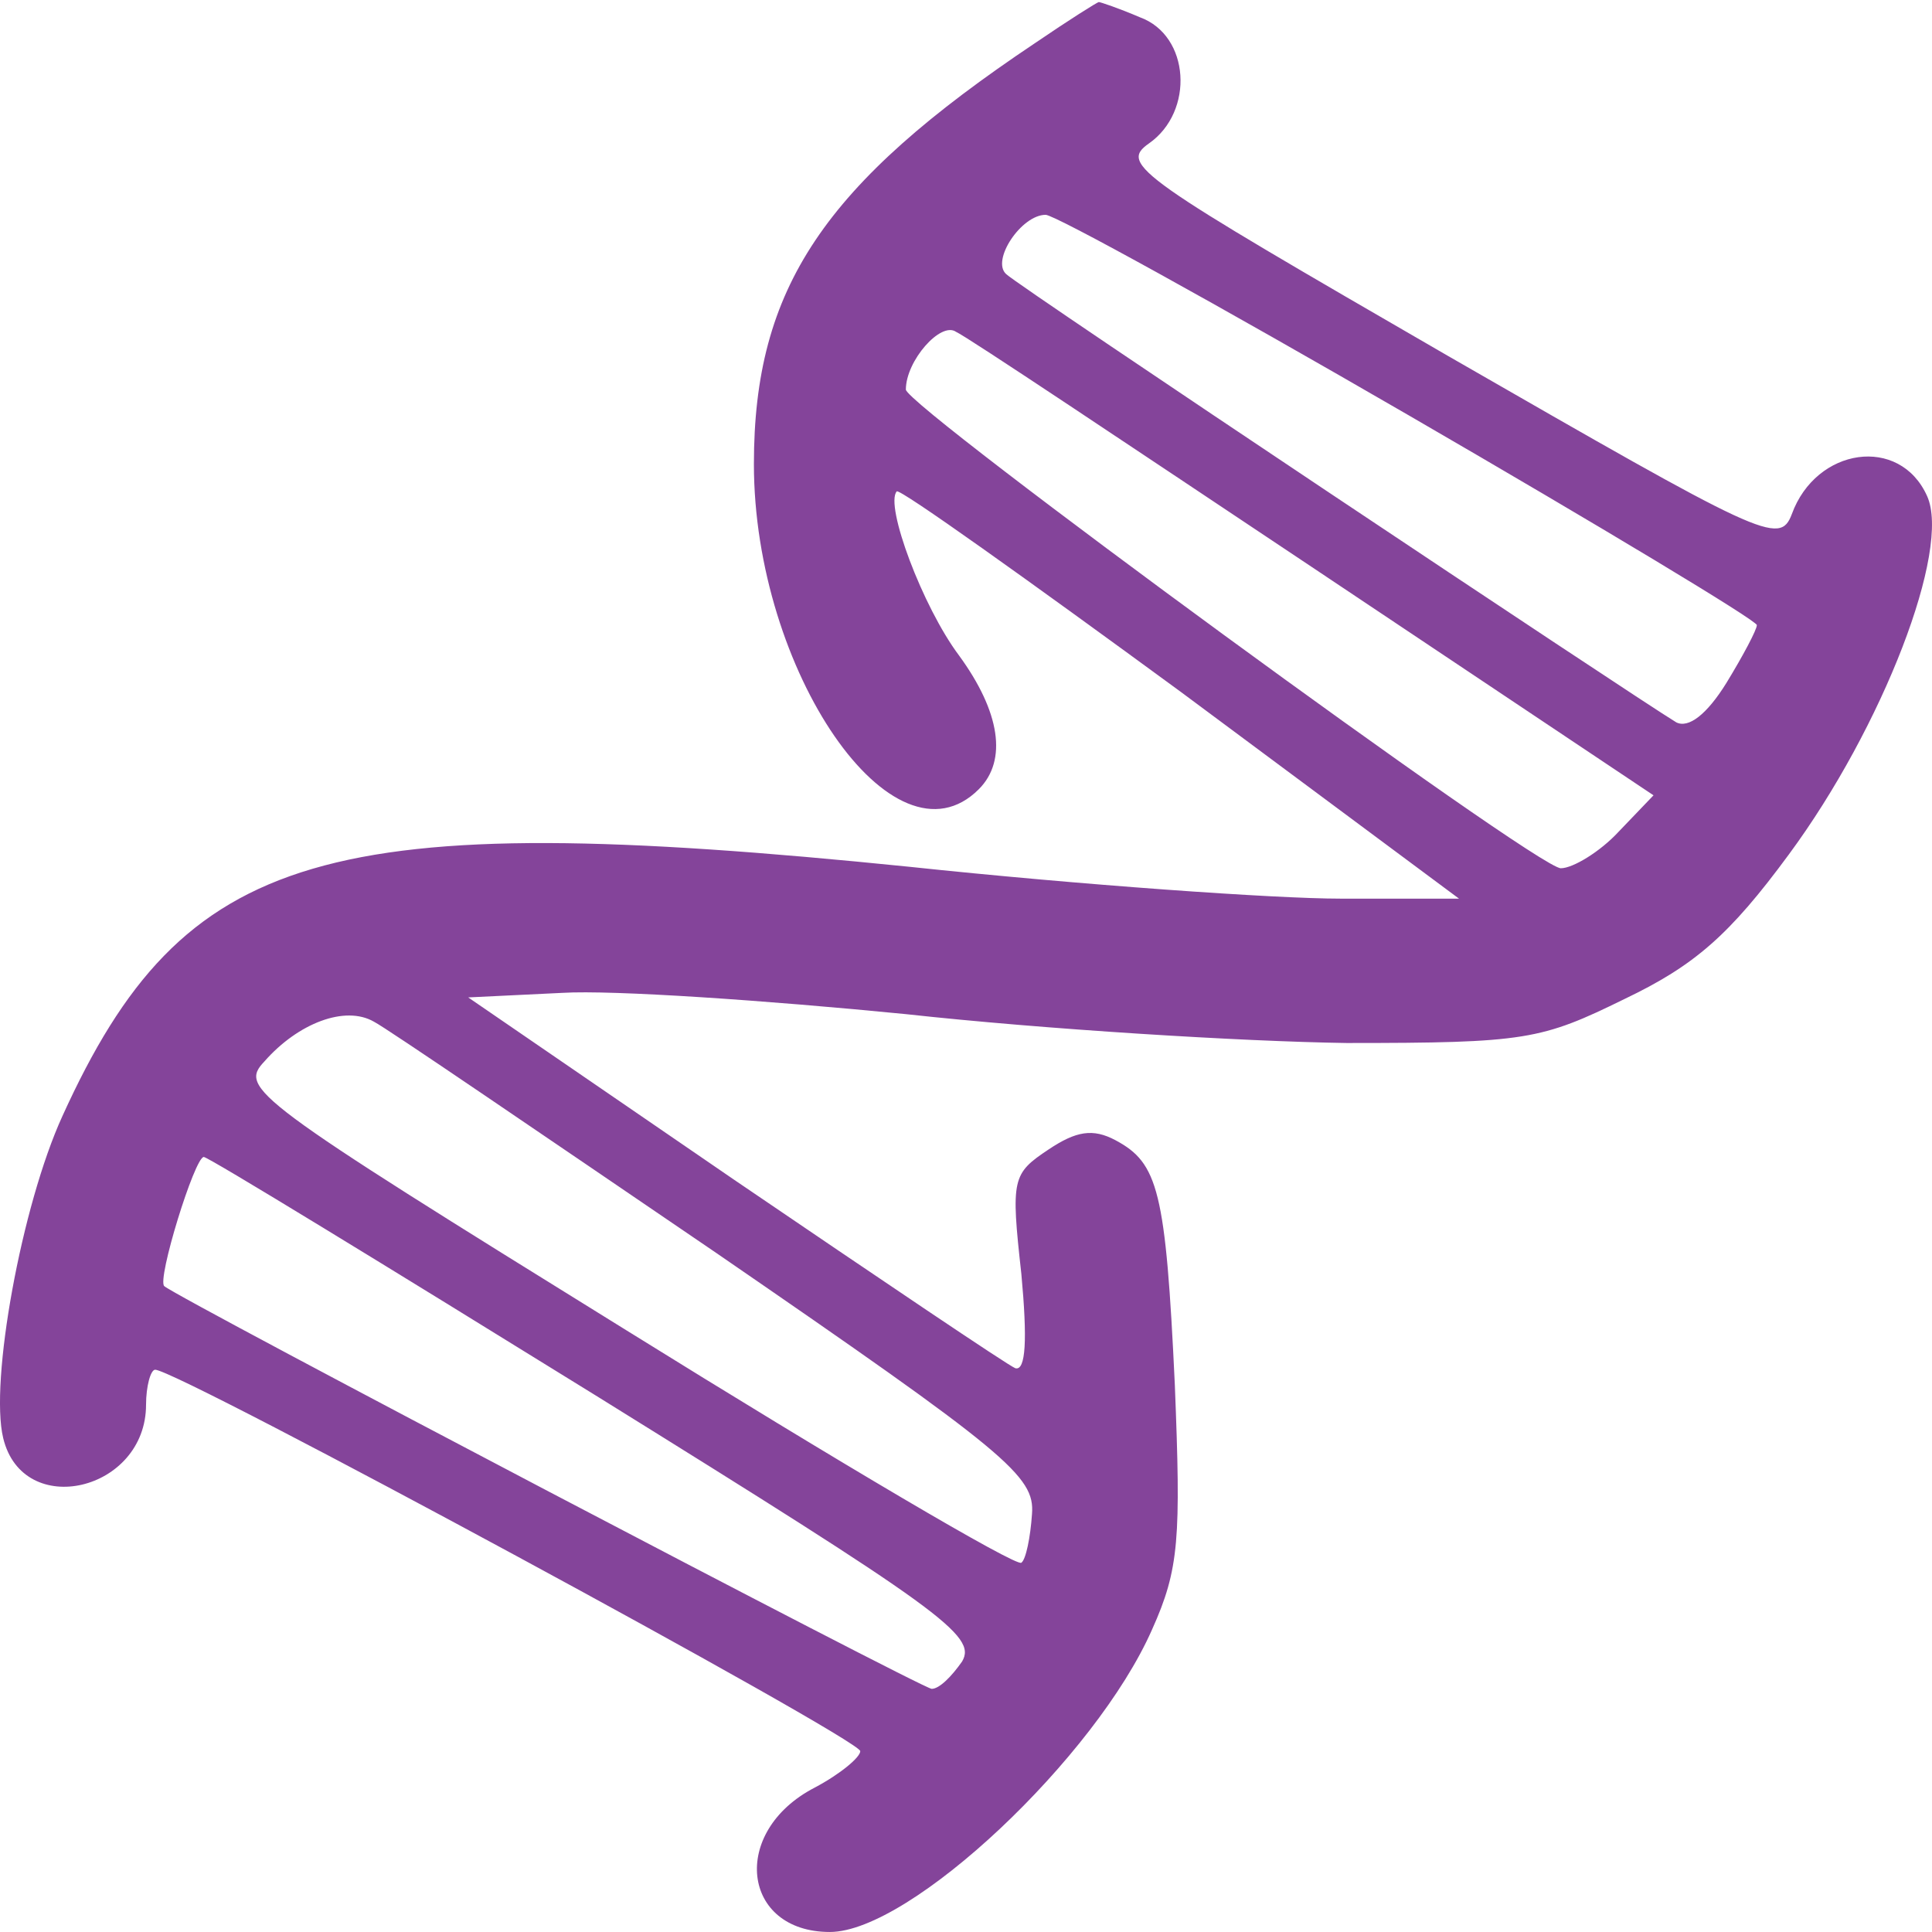 <?xml version="1.0" encoding="UTF-8" standalone="no"?>
<svg
   xmlns:dc="http://purl.org/dc/elements/1.1/"
   xmlns:cc="http://creativecommons.org/ns#"
   xmlns:rdf="http://www.w3.org/1999/02/22-rdf-syntax-ns#"
   xmlns:svg="http://www.w3.org/2000/svg"
   xmlns="http://www.w3.org/2000/svg"
   xmlns:sodipodi="http://sodipodi.sourceforge.net/DTD/sodipodi-0.dtd"
   xmlns:inkscape="http://www.inkscape.org/namespaces/inkscape"
   version="1.0"
   width="158.921"
   height="158.92"
   viewBox="0 0 127.137 127.136"
   preserveAspectRatio="xMidYMid meet"
   id="svg8474"
   inkscape:version="0.48.2 r9819"
   sodipodi:docname="misc_hover.svg">
  <defs
     id="defs8484" />
  <sodipodi:namedview
     pagecolor="#ffffff"
     bordercolor="#666666"
     borderopacity="1"
     objecttolerance="10"
     gridtolerance="10"
     guidetolerance="10"
     inkscape:pageopacity="0"
     inkscape:pageshadow="2"
     inkscape:window-width="715"
     inkscape:window-height="484"
     id="namedview8482"
     showgrid="false"
     inkscape:zoom="1.475"
     inkscape:cx="79.514289"
     inkscape:cy="78.75"
     inkscape:window-x="681"
     inkscape:window-y="33"
     inkscape:window-maximized="0"
     inkscape:current-layer="svg8474"
     showguides="true"
     inkscape:guide-bbox="true"
     fit-margin-top="0"
     fit-margin-left="0"
     fit-margin-right="0"
     fit-margin-bottom="0" />
  <g
     transform="matrix(0.1,0,0,-0.1,-0.389,128.136)"
     id="g8478"
     style="fill:#84449a;fill-opacity:1;stroke:none">
    <path
       d="M 685,1253 C 546,1160 500,1092 500,976 c 0,-136 92,-270 148,-214 19,19 14,51 -13,88 -24,32 -49,99 -41,108 2,2 86,-58 187,-132 l 183,-136 -78,0 c -43,0 -171,9 -284,21 C 218,750 125,723 45,547 18,488 -3,372 6,335 c 13,-54 94,-35 94,22 0,12 3,23 6,23 15,0 464,-243 464,-251 0,-4 -13,-15 -30,-24 -56,-29 -48,-95 10,-95 53,0 175,115 212,199 18,40 19,60 15,161 -6,128 -11,146 -39,161 -15,8 -26,6 -44,-6 -24,-16 -25,-19 -18,-82 4,-43 3,-64 -4,-62 -5,2 -88,58 -185,124 l -175,120 62,3 c 33,2 135,-5 226,-14 91,-10 221,-18 290,-19 118,0 128,2 183,29 46,22 69,42 108,95 62,84 107,201 91,236 -18,40 -73,32 -89,-12 -8,-21 -19,-15 -226,104 -204,118 -217,126 -197,140 30,21 27,71 -6,83 -14,6 -26,10 -27,10 -1,0 -20,-12 -42,-27 z m 246,-245 c 126,-73 229,-135 229,-138 0,-3 -9,-20 -20,-38 -13,-21 -25,-30 -33,-26 -28,17 -433,287 -441,295 -10,9 10,39 26,39 6,0 113,-59 239,-132 z m -62,-101 223,-149 -23,-24 c -12,-13 -30,-24 -38,-24 -16,0 -431,304 -431,315 0,19 23,45 33,38 7,-3 113,-74 236,-156 z M 475,457 C 667,325 685,310 683,285 c -1,-15 -4,-30 -7,-32 -3,-3 -120,66 -260,153 -247,153 -255,159 -238,177 22,25 53,37 72,26 8,-4 109,-73 225,-152 z M 396,363 C 623,222 647,205 637,188 c -7,-10 -15,-18 -20,-18 -6,0 -496,257 -505,265 -5,4 20,85 26,85 3,0 119,-71 258,-157 z"
       id="path8480"
       style="fill:#84449a;fill-opacity:1"
       inkscape:connector-curvature="0" />
  </g>
</svg>
